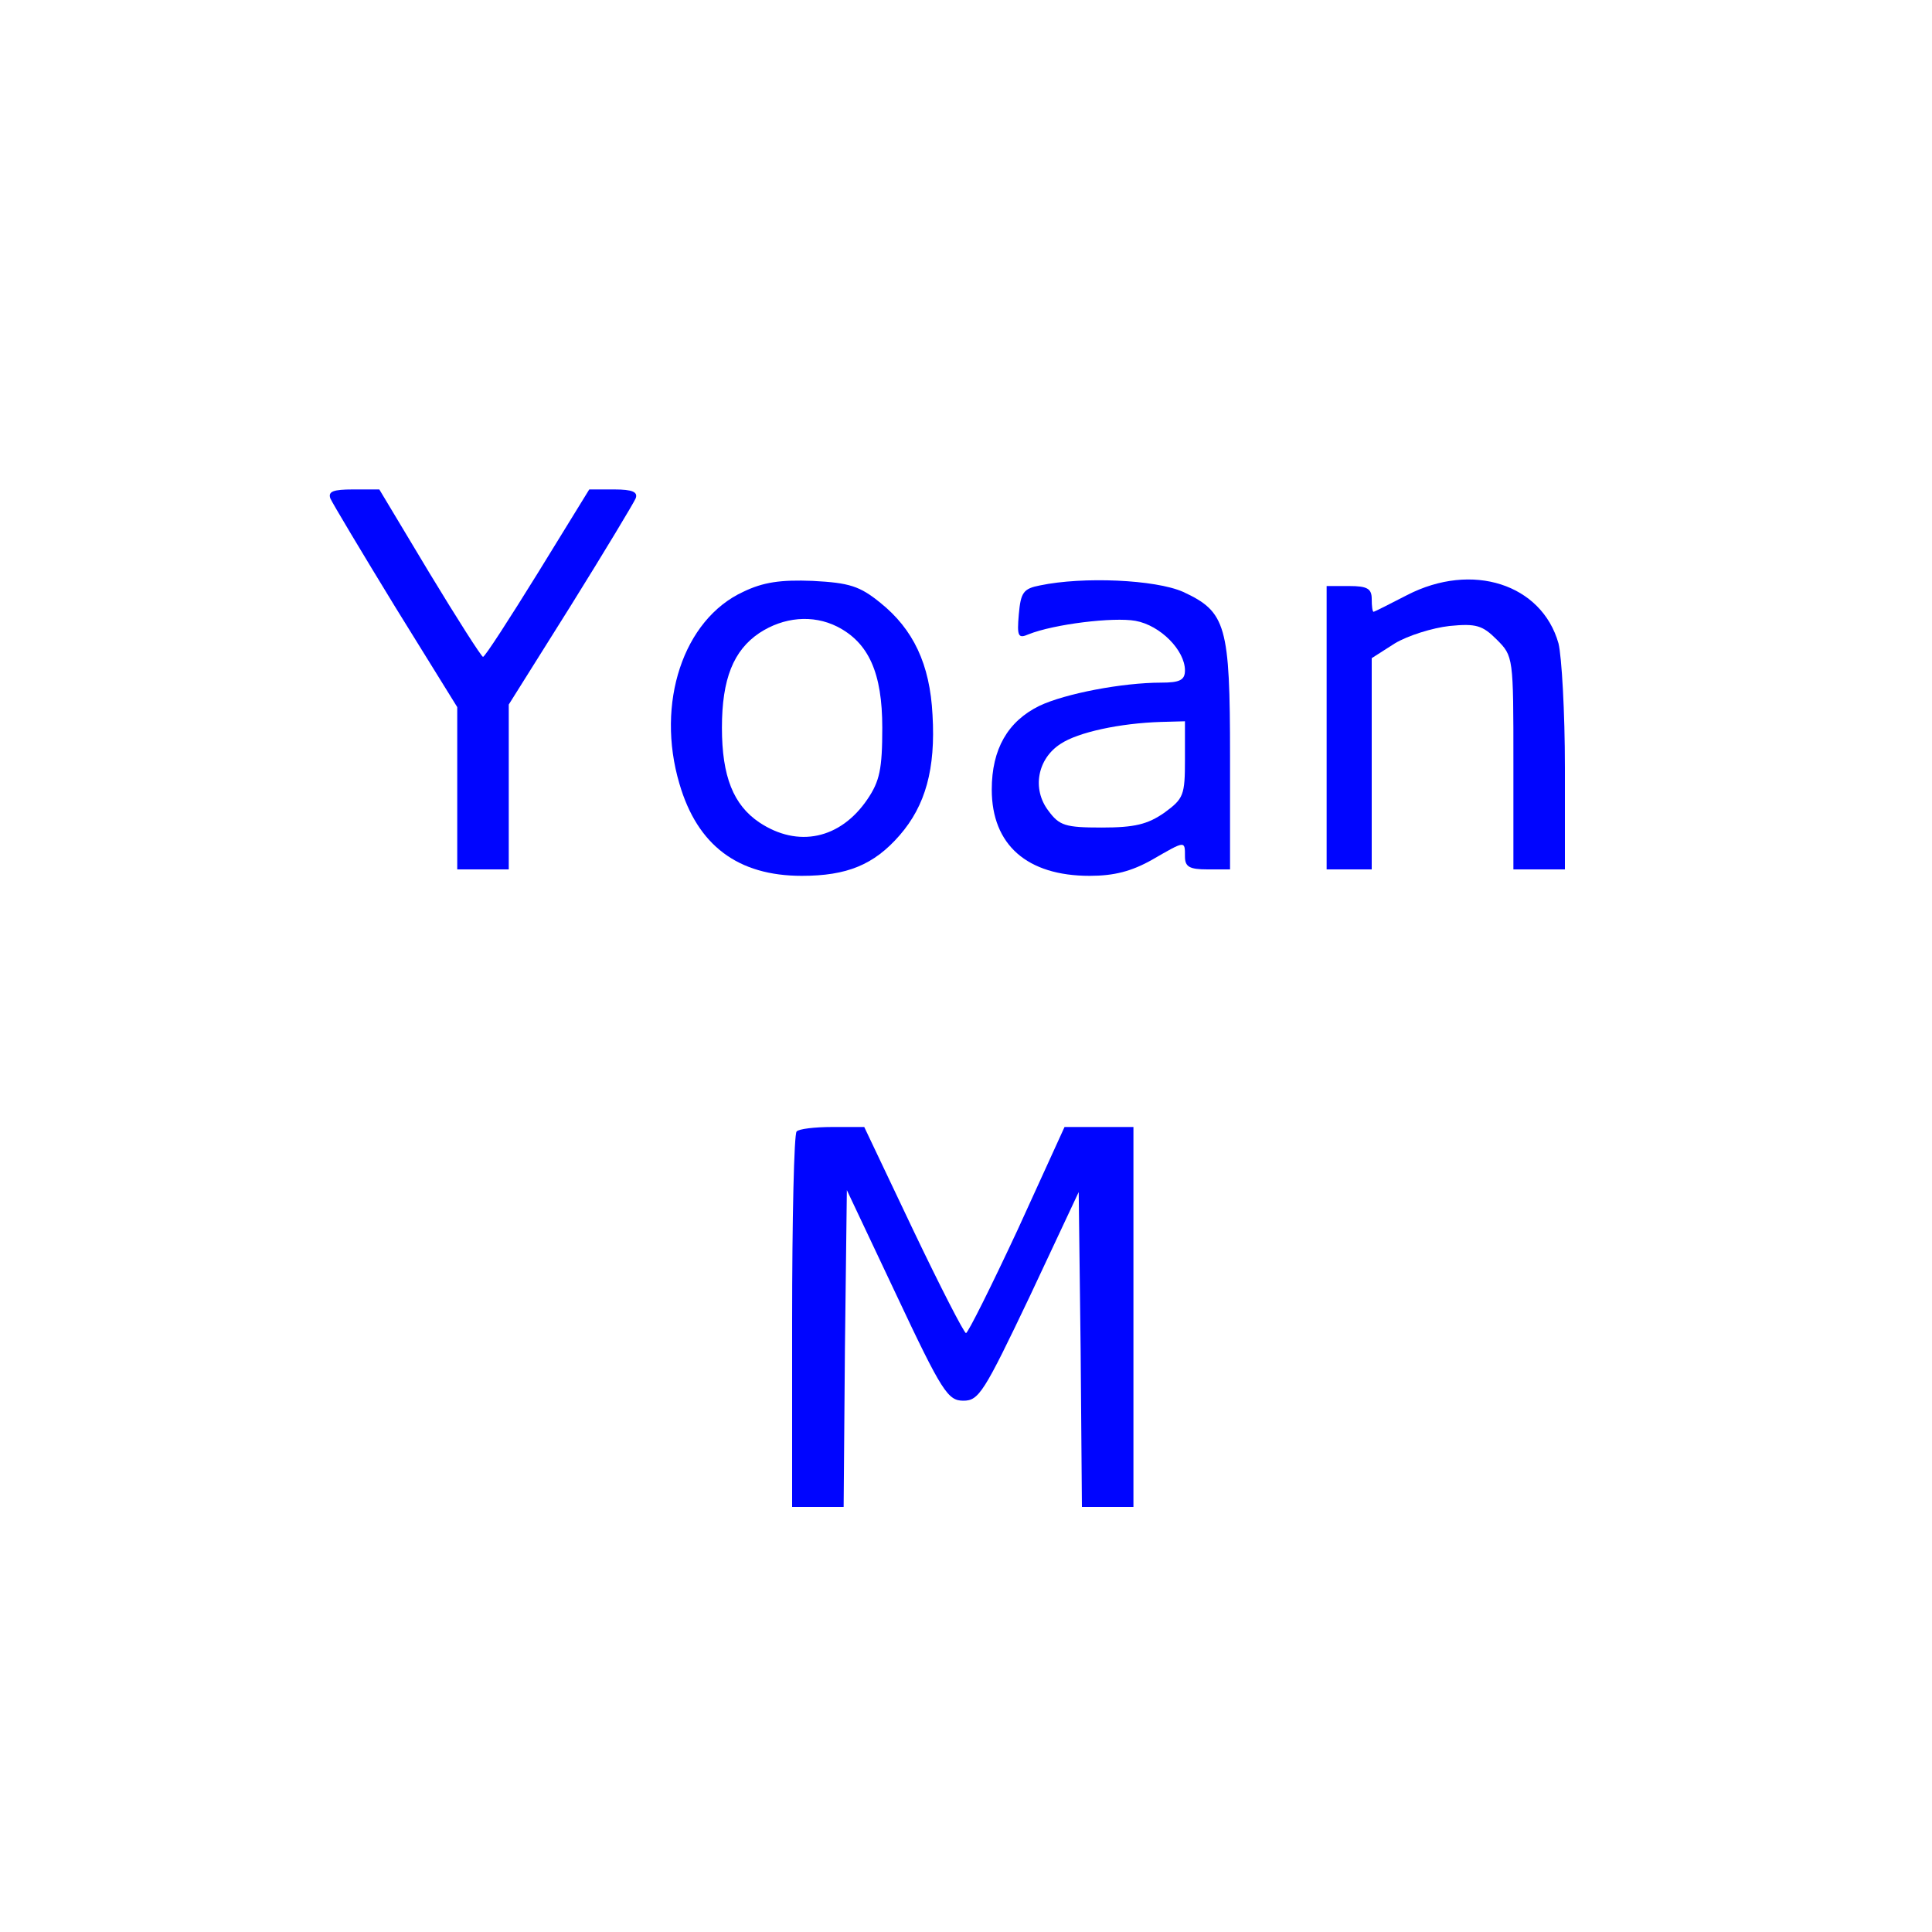 <?xml version="1.0" encoding="UTF-8" standalone="yes"?>
<svg version="1.2" baseProfile="tiny-ps" viewBox="0 0 300 300" xml:space="preserve" zoomAndPan="disable" xmlns="http://www.w3.org/2000/svg">
  <title>bimi-svg-tiny-12-ps</title>
  <g transform="translate(0,300) scale(0.1,-0.1)" fill="#0005ff" stroke="none">
    <path d="M513 2226 c3 -7 49 -84 101 -169 l96 -155 0 -126 0 -126 40 0 40 0 0&#xA;128 0 128 96 153 c53 85 98 160 101 167 4 10 -5 14 -33 14 l-39 0 -80 -130&#xA;c-44 -71 -82 -130 -85 -130 -3 1 -40 59 -83 130 l-78 130 -41 0 c-30 0 -39 -3&#xA;-35 -14z"/>
    <path d="M1154 2081 c-93 -43 -136 -173 -99 -298 28 -96 91 -143 190 -143 70&#xA;0 112 17 152 63 40 46 56 103 51 187 -4 79 -30 133 -81 174 -32 26 -48 31&#xA;-105 34 -50 2 -77 -2 -108 -17z m146 -54 c49 -25 70 -72 70 -157 0 -64 -4 -83&#xA;-23 -111 -42 -62 -108 -76 -168 -36 -40 27 -58 71 -58 147 0 76 18 120 58 147&#xA;38 25 83 29 121 10z"/>
    <path d="M1615 2091 c-26 -5 -30 -11 -33 -45 -3 -34 -1 -38 15 -31 40 16 132&#xA;27 166 21 39 -7 77 -46 77 -77 0 -15 -8 -19 -37 -19 -60 0 -149 -17 -189 -36&#xA;-49 -24 -74 -67 -74 -130 0 -86 55 -134 152 -134 38 0 65 7 97 25 52 30 51 30&#xA;51 5 0 -16 7 -20 35 -20 l35 0 0 175 c0 204 -6 225 -73 256 -43 19 -155 24&#xA;-222 10z m225 -270 c0 -56 -2 -61 -32 -83 -26 -18 -46 -23 -97 -23 -57 0 -66&#xA;3 -83 26 -26 34 -17 81 19 104 27 18 92 32 156 34 l37 1 0 -59z"/>
    <path d="M2185 2076 c-27 -14 -51 -26 -52 -26 -2 0 -3 9 -3 20 0 16 -7 20 -35&#xA;20 l-35 0 0 -220 0 -220 35 0 35 0 0 164 0 164 36 23 c20 12 58 24 85 27 41 4&#xA;51 1 73 -21 26 -26 26 -27 26 -192 l0 -165 40 0 40 0 0 158 c0 86 -5 173 -10&#xA;193 -26 92 -134 127 -235 75z"/>
    <path d="M1237 1243 c-4 -3 -7 -136 -7 -295 l0 -288 40 0 40 0 2 246 3 246 77&#xA;-163 c71 -151 80 -164 104 -164 24 0 32 13 103 162 l76 162 3 -244 2 -245 40&#xA;0 40 0 0 295 0 295 -53 0 -54 0 -73 -160 c-41 -88 -77 -160 -80 -160 -3 0 -40&#xA;72 -82 160 l-76 160 -50 0 c-27 0 -52 -3 -55 -7z"/>
  </g>
</svg>